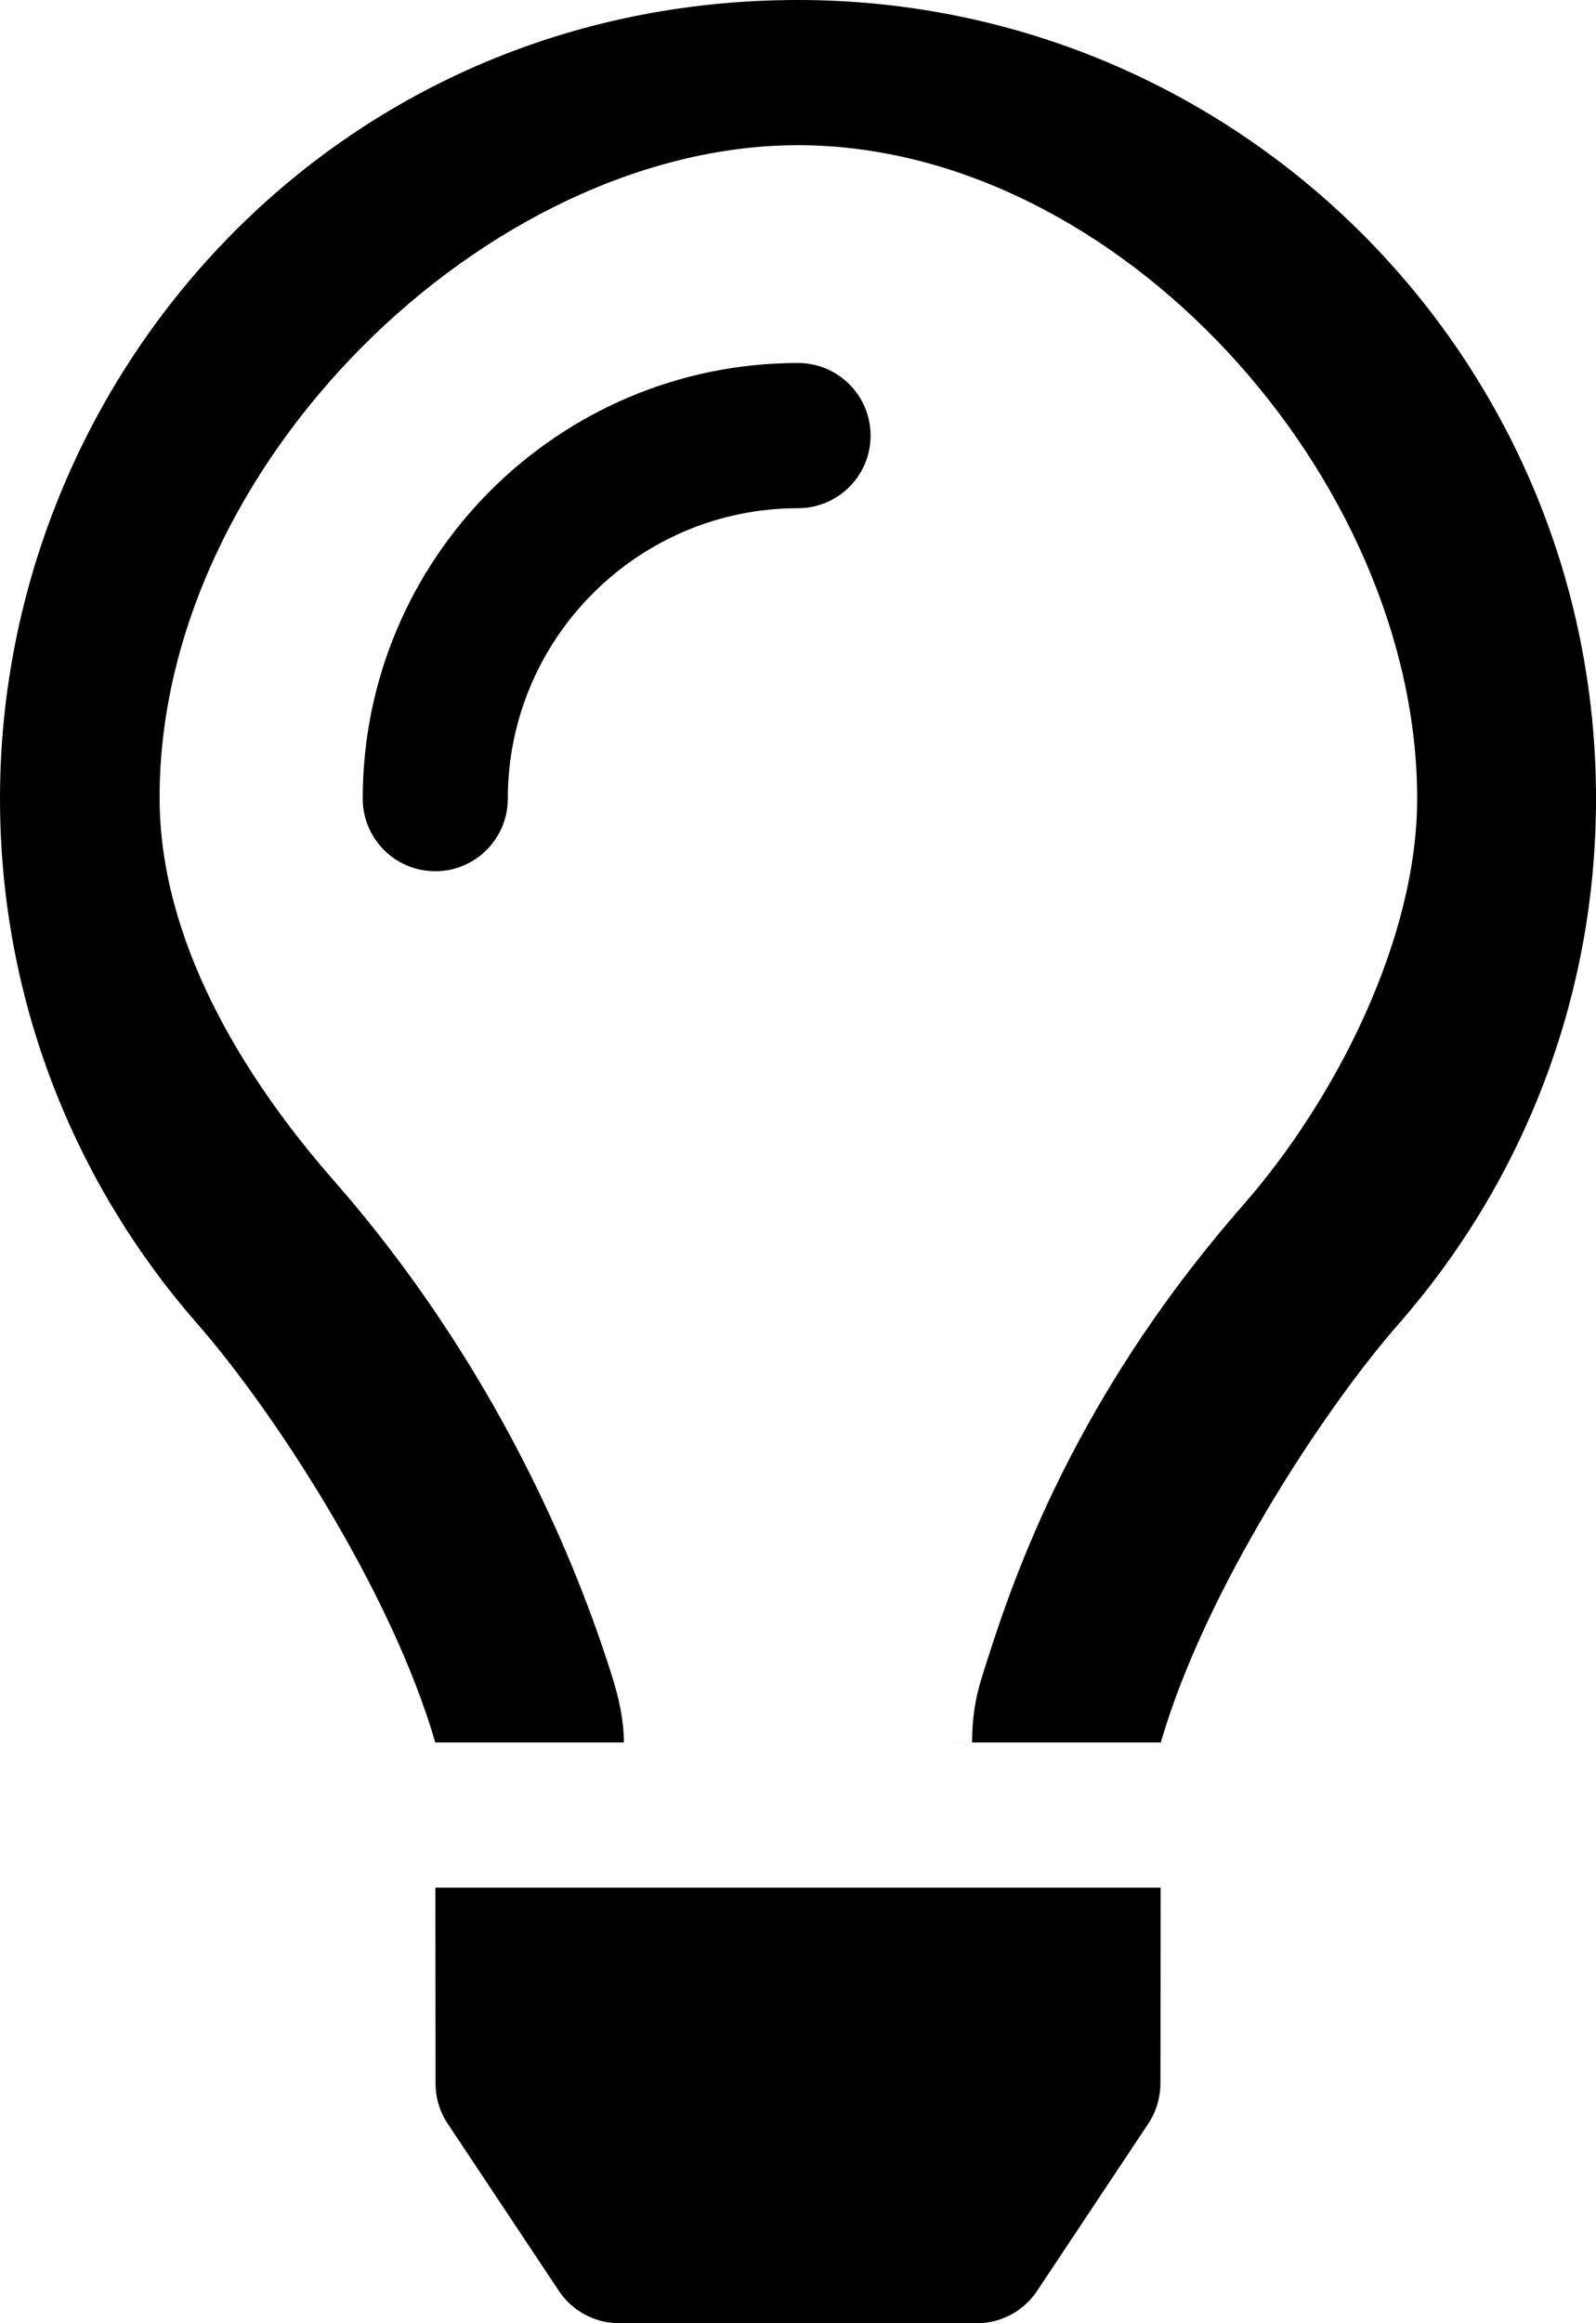 <svg width="55" height="80" viewBox="0 0 55 80" fill="none" xmlns="http://www.w3.org/2000/svg">
<path d="M27.5 12.5C19.229 12.5 12.5 19.229 12.5 27.5C12.5 28.882 13.619 30.001 15 30.001C16.382 30.001 17.5 28.882 17.5 27.5C17.5 21.985 21.988 17.5 27.5 17.5C28.882 17.5 30.001 16.382 30.001 15C30.001 13.619 28.882 12.5 27.5 12.5ZM15.01 71.747C15.01 72.239 15.155 72.719 15.428 73.128L19.258 78.884C19.722 79.581 20.503 80 21.34 80H33.66C34.498 80 35.279 79.581 35.741 78.884L39.571 73.128C39.843 72.719 39.988 72.237 39.99 71.747L39.998 65H15.003L15.01 71.747ZM27.5 0C11.519 0 0 12.964 0 27.5C0 34.434 2.57 40.759 6.806 45.592C9.406 48.559 13.485 54.779 14.997 59.992V60.001H22.497H21.5C21.498 59.256 21.336 58.5 21.101 57.751C20.227 54.968 17.649 47.663 11.5 40.648C8.291 36.987 5.514 32.343 5.5 27.5C5.469 15.994 16.832 5 27.5 5C38.529 5 48.837 16.472 48.837 27.5C48.837 32.34 46.026 37.861 42.837 41.5C36.726 48.47 34.724 54.94 33.837 57.751C33.6 58.5 33.5 59.211 33.5 60L32.505 60.001H40.005V59.993C41.518 54.779 45.596 48.559 48.196 45.593C52.431 40.759 55.001 34.434 55.001 27.5C55.001 12.313 42.688 0 27.5 0Z" fill="black"/>
</svg>

